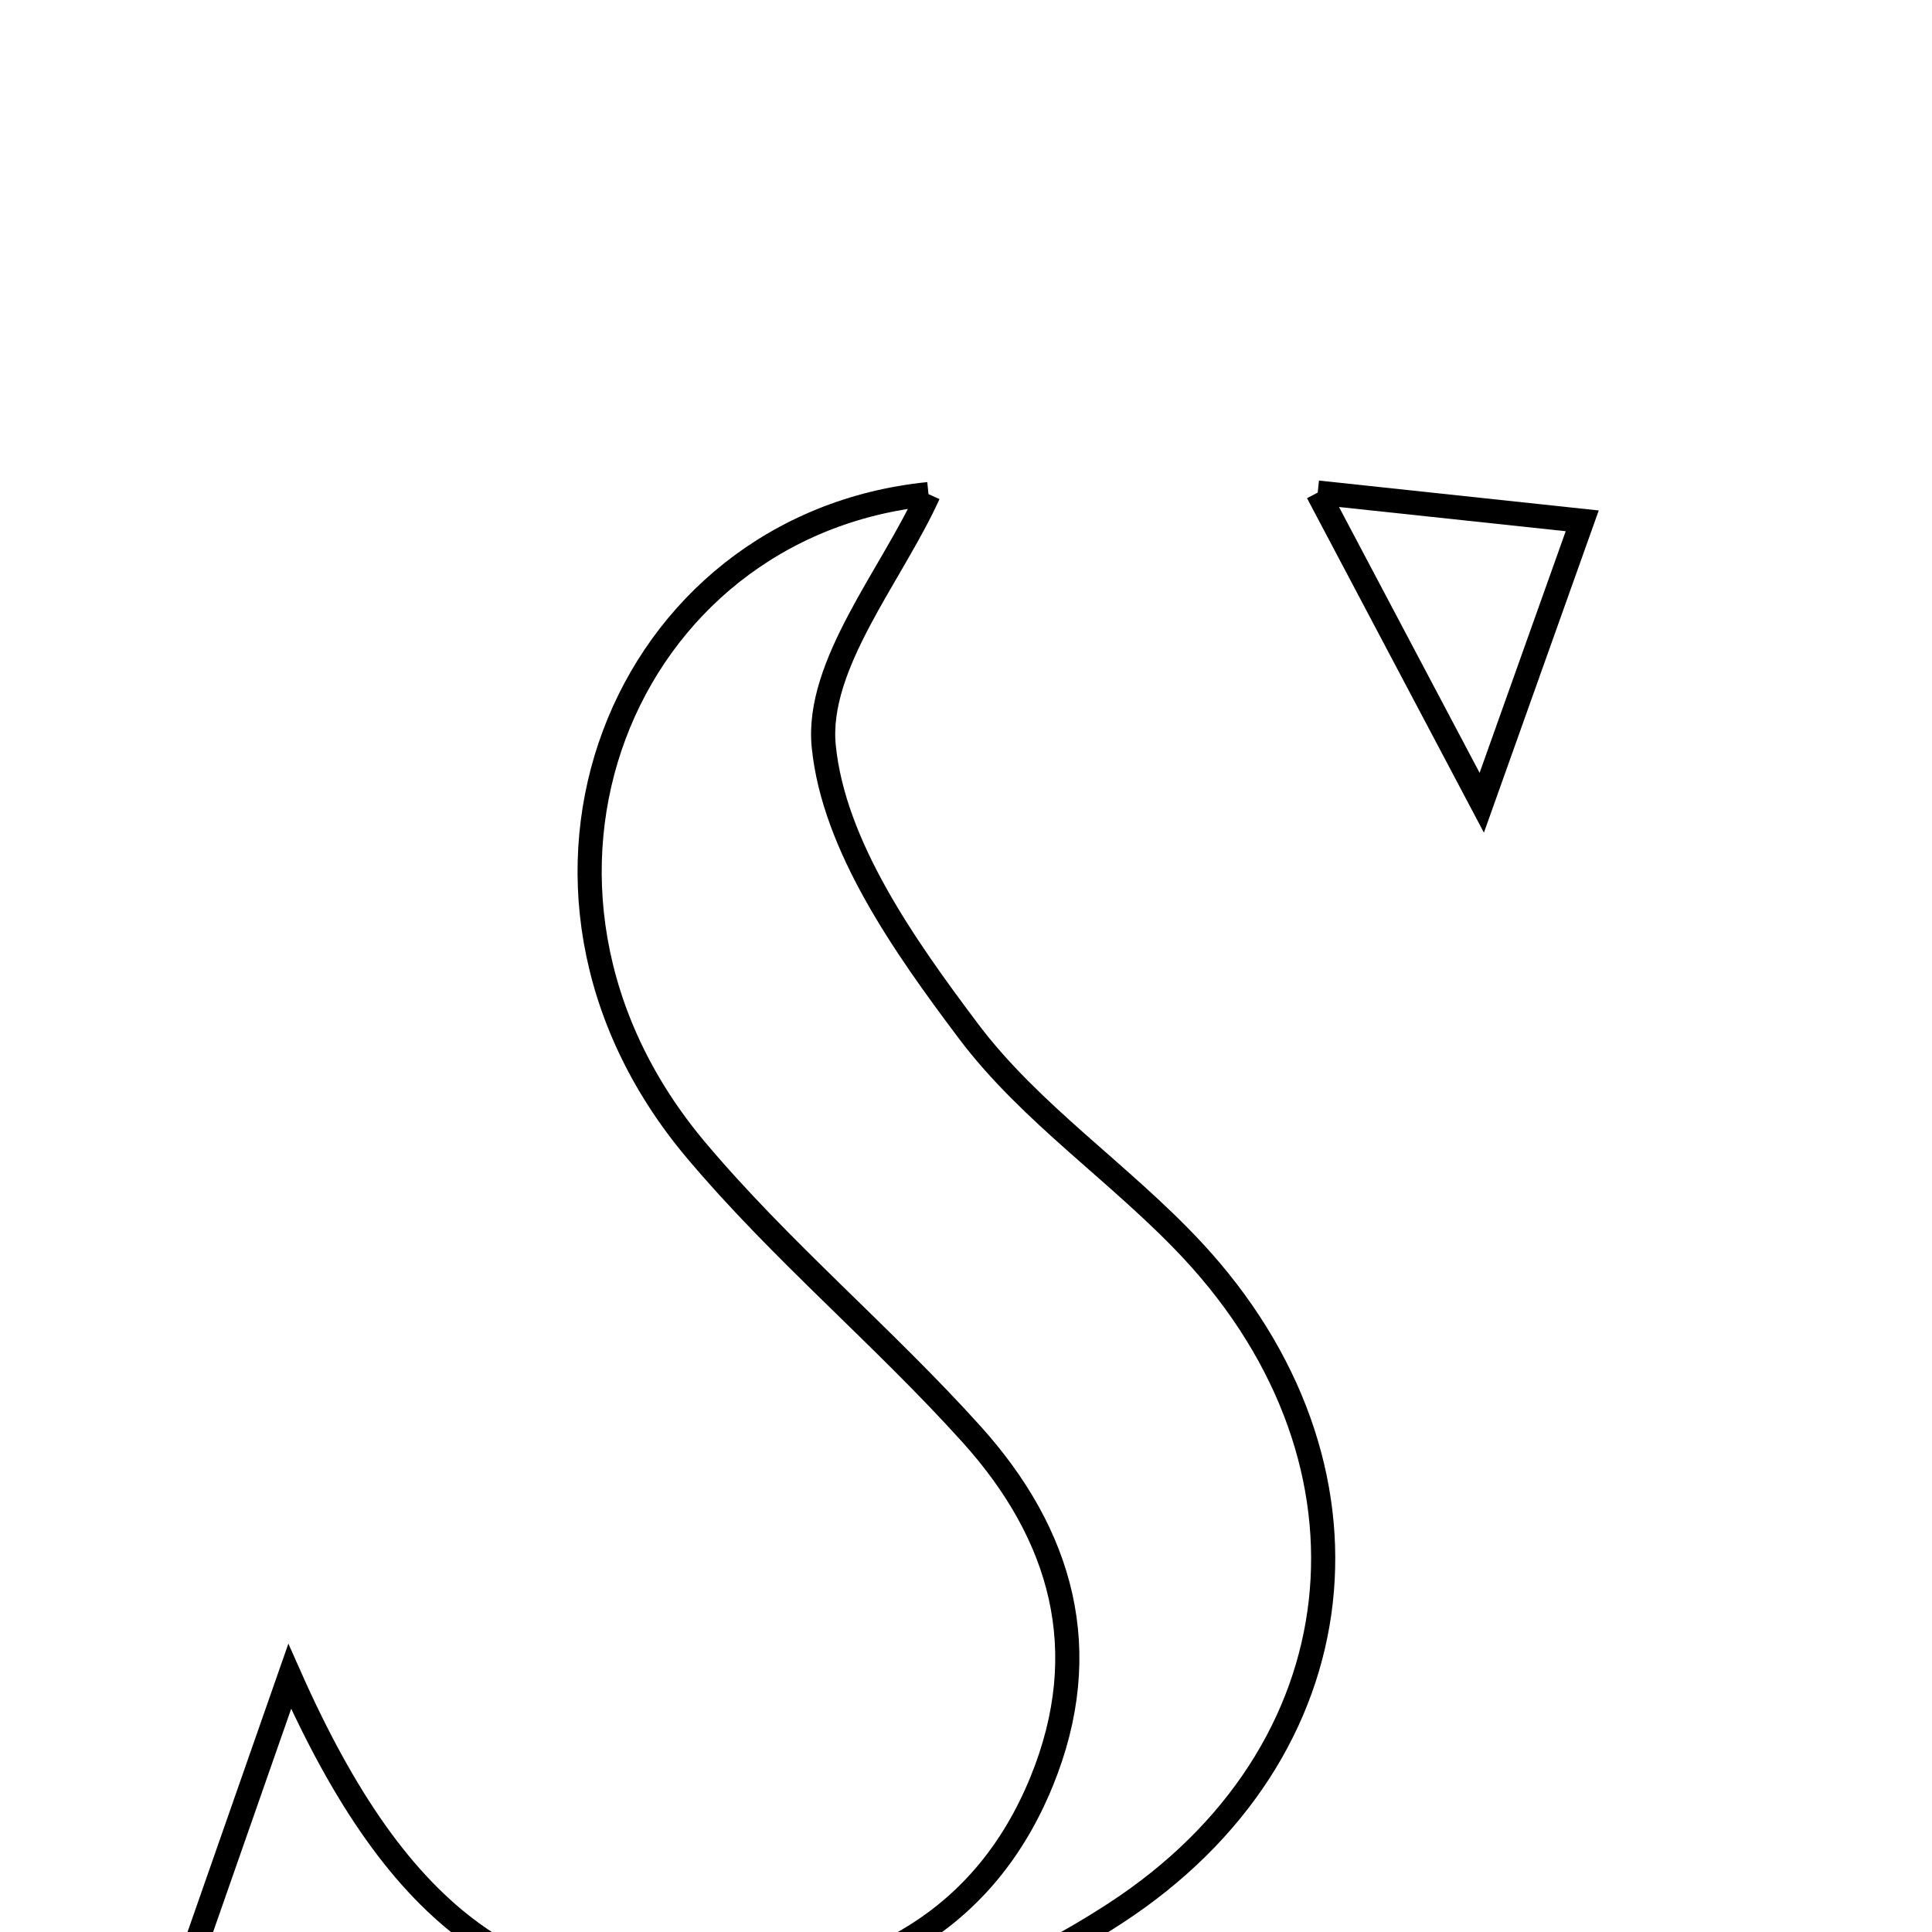 <svg xmlns="http://www.w3.org/2000/svg" viewBox="0.0 0.0 24.0 24.0" height="200px" width="200px"><path fill="none" stroke="black" stroke-width=".3" stroke-opacity="1.0"  filling="0" d="M16.369 6.119 C17.258 6.214 18.302 6.325 19.655 6.47 C19.208 7.725 18.769 8.957 18.407 9.972 C17.733 8.697 17.051 7.409 16.369 6.119"></path>
<path fill="none" stroke="black" stroke-width=".3" stroke-opacity="1.0"  filling="0" d="M11.534 6.138 C11.081 7.14 10.131 8.259 10.233 9.272 C10.357 10.507 11.235 11.752 12.03 12.809 C12.799 13.833 13.924 14.579 14.808 15.526 C17.292 18.188 16.905 21.781 13.855 23.767 C11.502 25.3 8.915 25.708 6.159 24.944 C4.969 24.613 3.741 24.421 2.437 24.147 C2.78 23.167 3.172 22.047 3.599 20.825 C4.955 23.879 6.513 25.004 9.089 24.755 C10.819 24.587 12.232 23.859 12.938 22.134 C13.607 20.5 13.187 19.058 12.07 17.818 C10.972 16.599 9.696 15.536 8.642 14.282 C5.893 11.011 7.73 6.524 11.534 6.138"></path></svg>